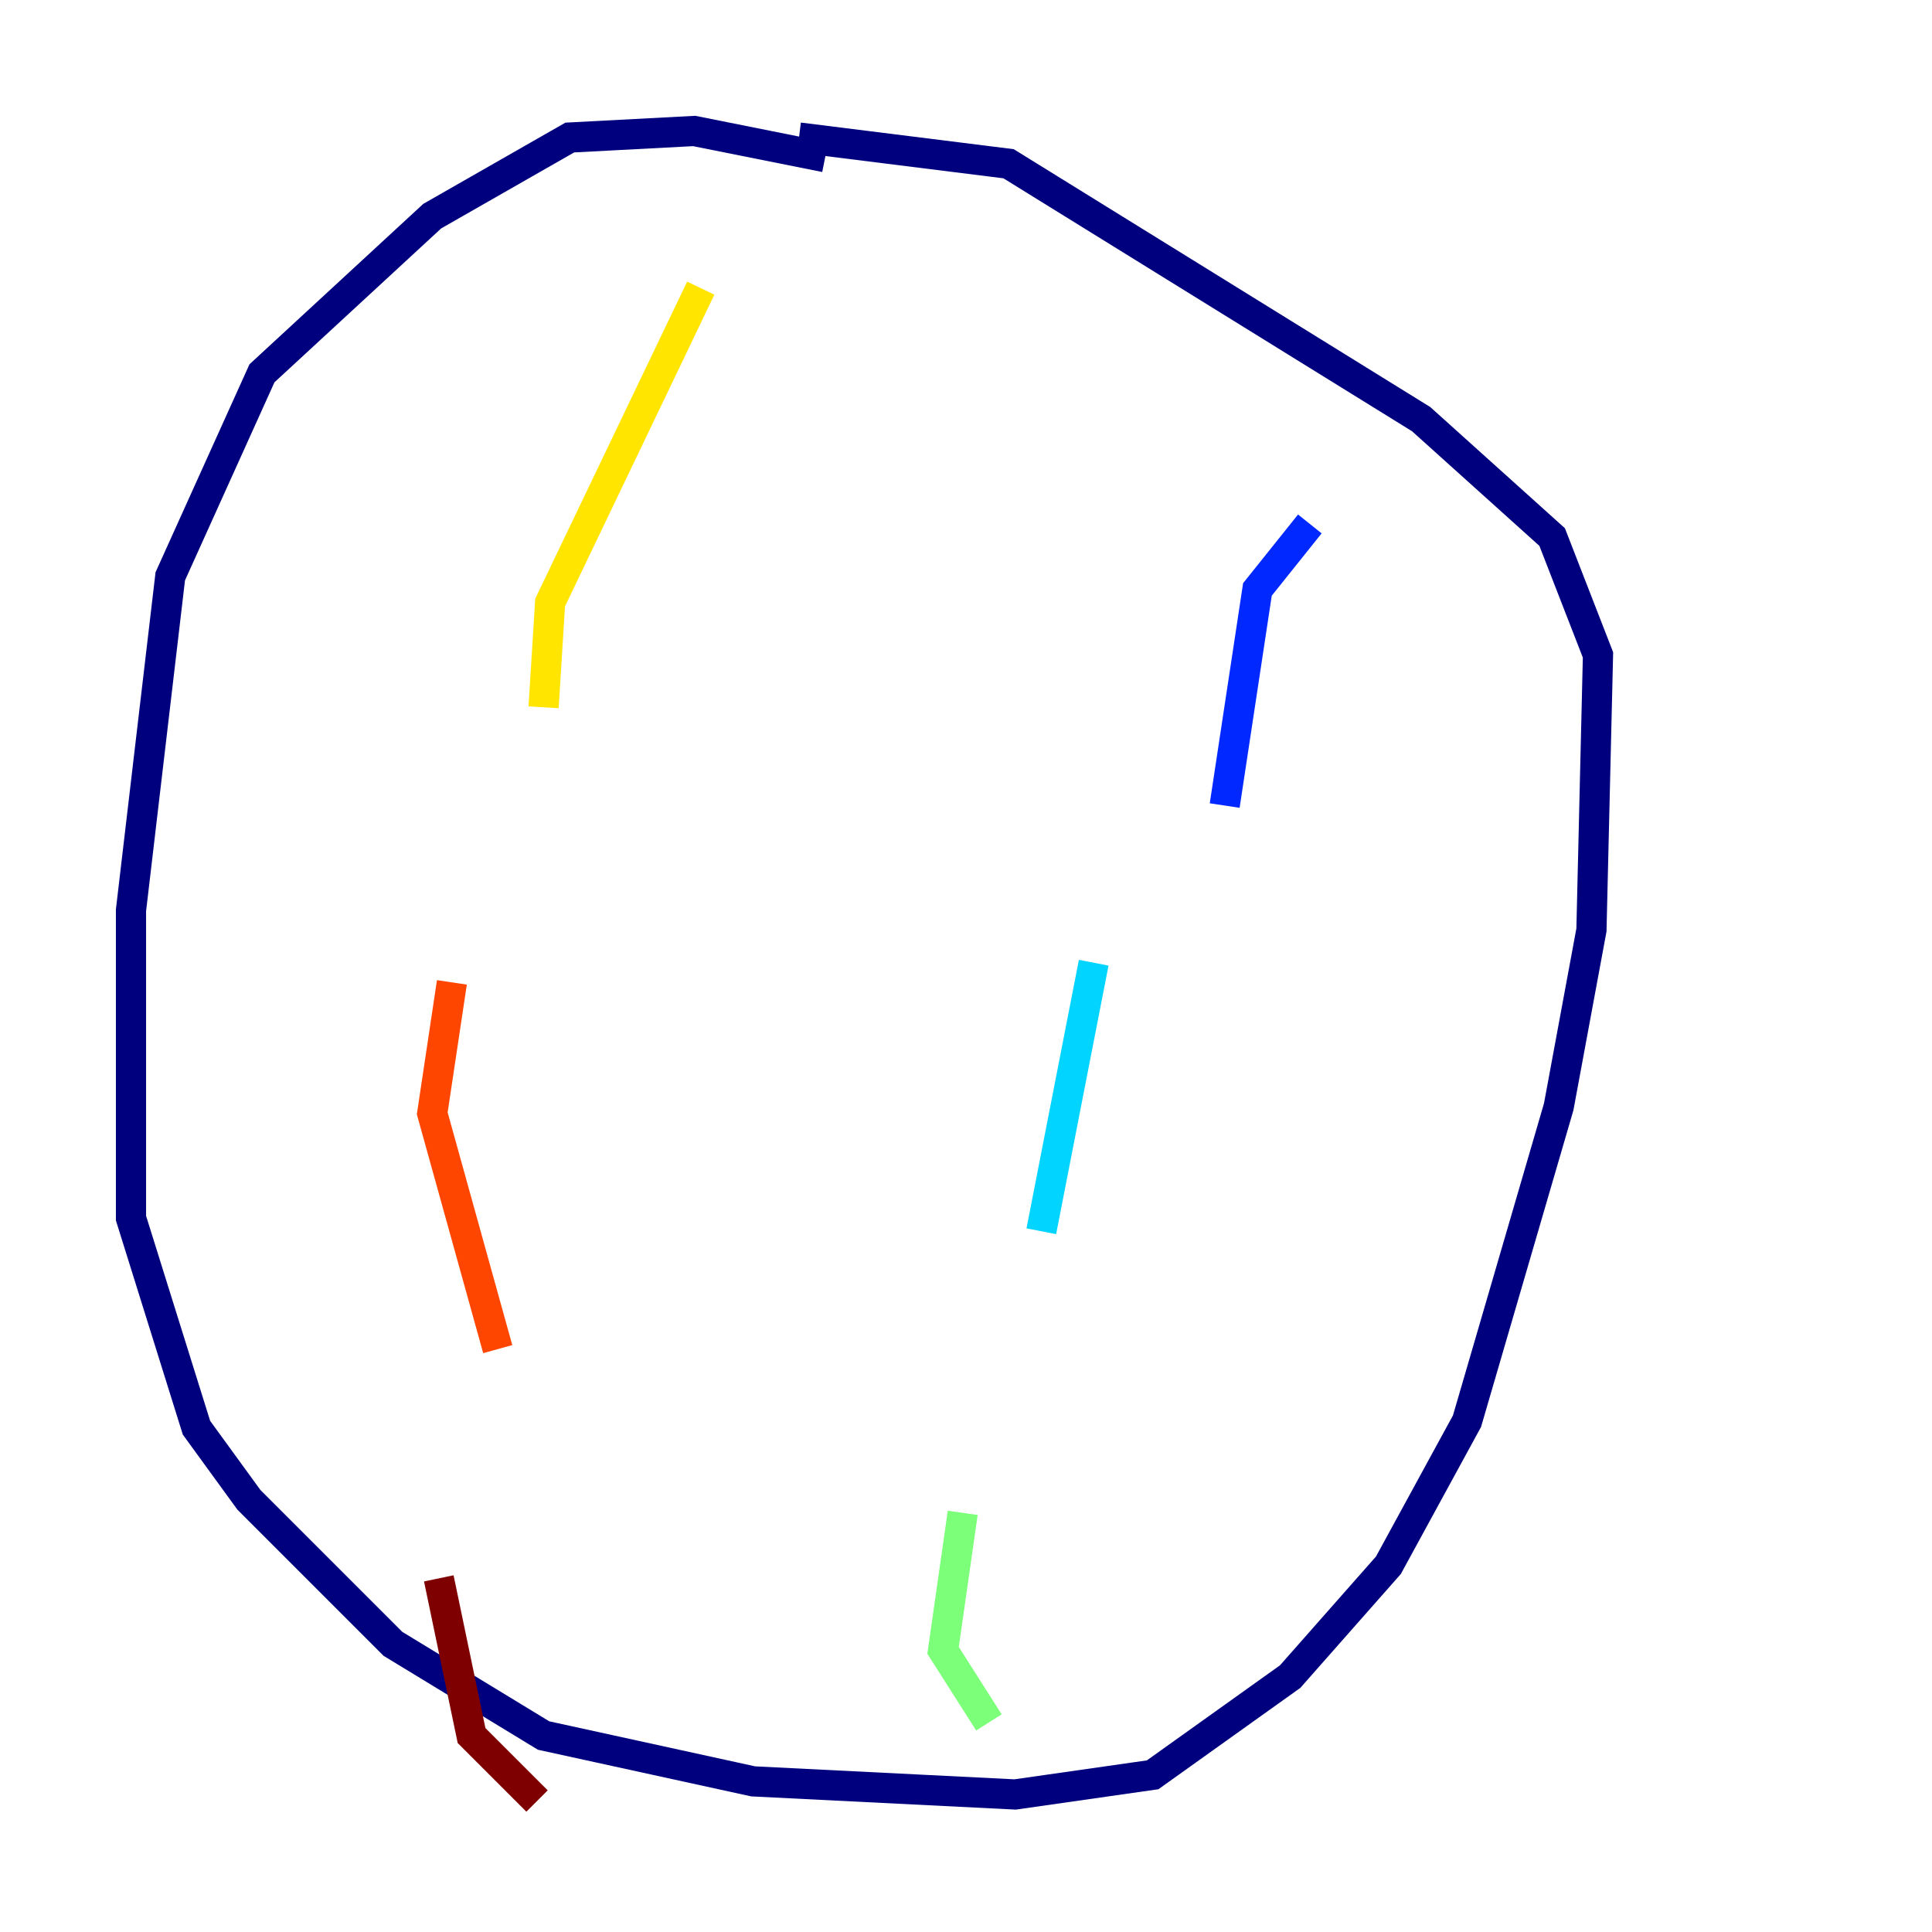 <?xml version="1.0" encoding="utf-8" ?>
<svg baseProfile="tiny" height="128" version="1.2" viewBox="0,0,128,128" width="128" xmlns="http://www.w3.org/2000/svg" xmlns:ev="http://www.w3.org/2001/xml-events" xmlns:xlink="http://www.w3.org/1999/xlink"><defs /><polyline fill="none" points="54.671,10.414 45.993,8.678 37.749,9.112 28.637,14.319 17.356,24.732 11.281,38.183 8.678,60.312 8.678,80.705 13.017,94.59 16.488,99.363 26.034,108.909 36.014,114.983 49.898,118.02 67.254,118.888 76.366,117.586 85.478,111.078 91.986,103.702 97.193,94.156 103.268,73.329 105.437,61.614 105.871,43.39 102.834,35.58 94.156,27.77 66.82,10.848 52.936,9.112" stroke="#00007f" stroke-width="2" /><polyline fill="none" points="86.78,34.712 83.308,39.051 81.139,53.37" stroke="#0028ff" stroke-width="2" /><polyline fill="none" points="72.461,63.783 68.99,81.573" stroke="#00d4ff" stroke-width="2" /><polyline fill="none" points="63.783,100.231 62.481,109.342 65.519,114.115" stroke="#7cff79" stroke-width="2" /><polyline fill="none" points="46.427,19.091 36.447,39.919 36.014,46.861" stroke="#ffe500" stroke-width="2" /><polyline fill="none" points="29.939,65.085 28.637,73.763 32.976,89.383" stroke="#ff4600" stroke-width="2" /><polyline fill="none" points="29.071,104.57 31.241,114.983 35.58,119.322" stroke="#7f0000" stroke-width="2" /></svg>